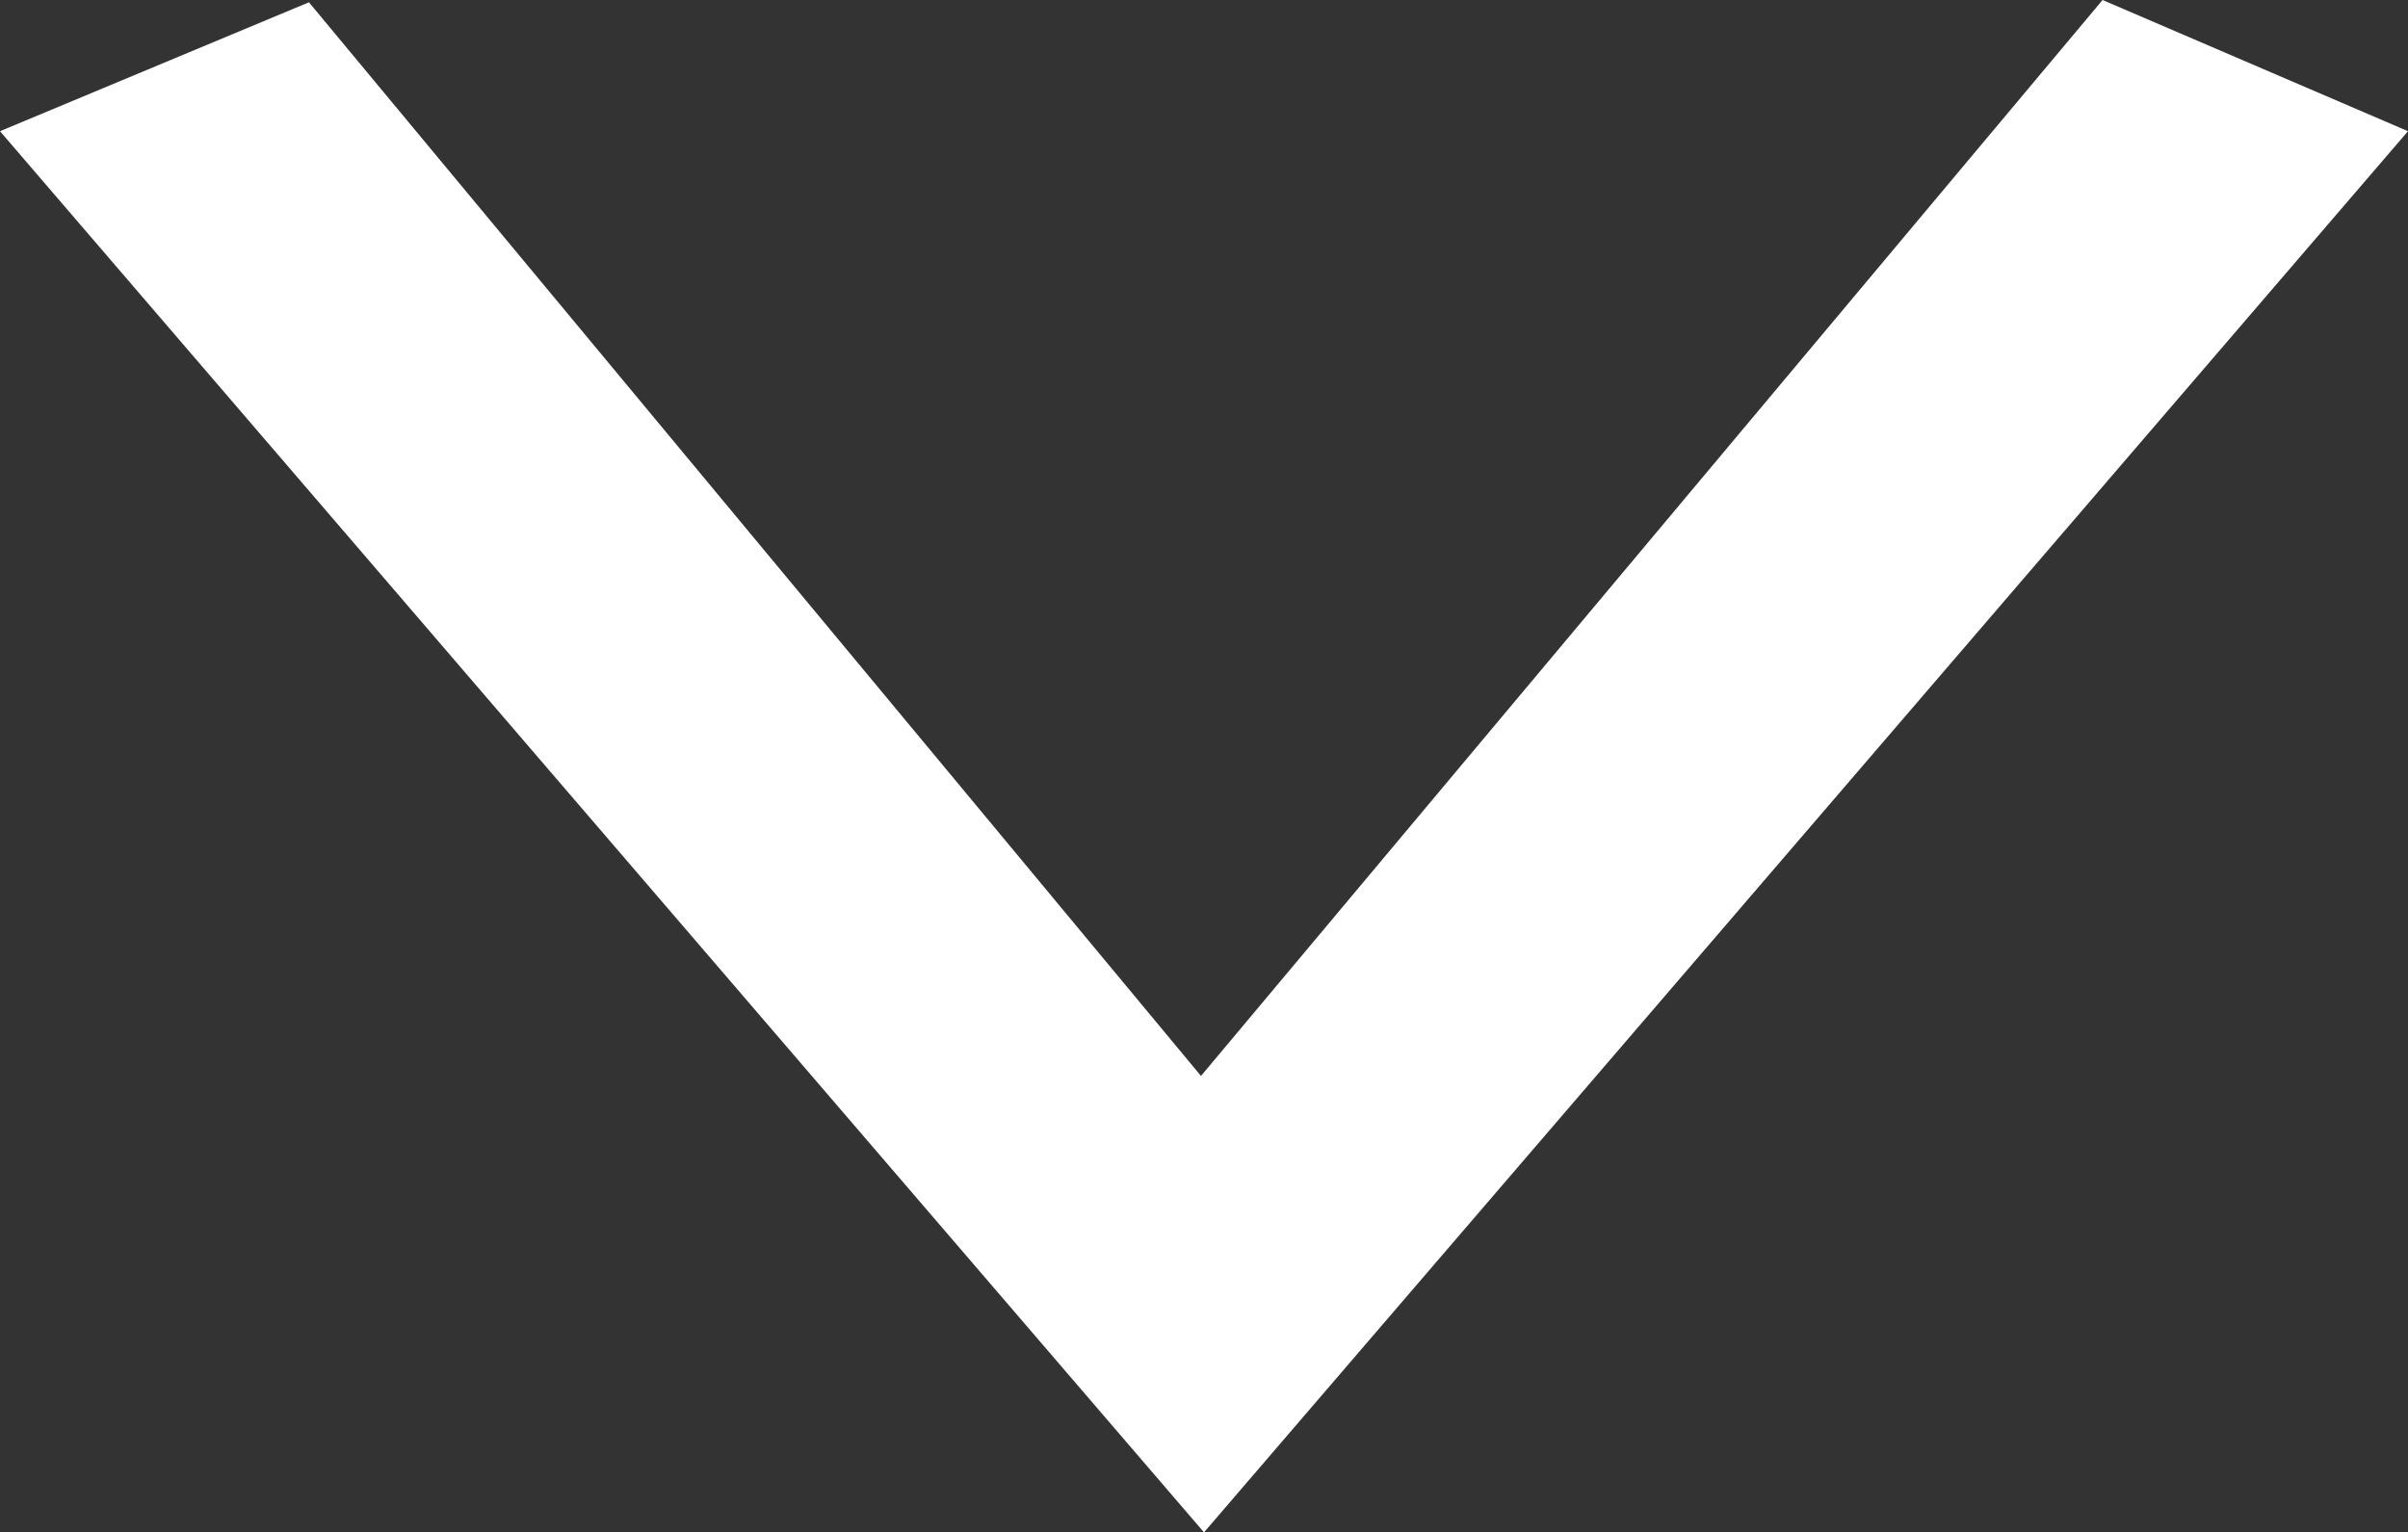 <svg xmlns="http://www.w3.org/2000/svg" width="20" height="12.73" viewBox="0 0 20 12.73">
  <rect x="0" y="0" width="20" height="12.73" fill="#333333" stroke="none"/>
  <path id="パス_54" data-name="パス 54" d="M771.46,1648.392l2.537,1.09-10,11.641-10-11.641,2.566-1.071,7.409,8.92Z" transform="translate(-753.997 -1648.392)" fill="#fff"/>
</svg>
